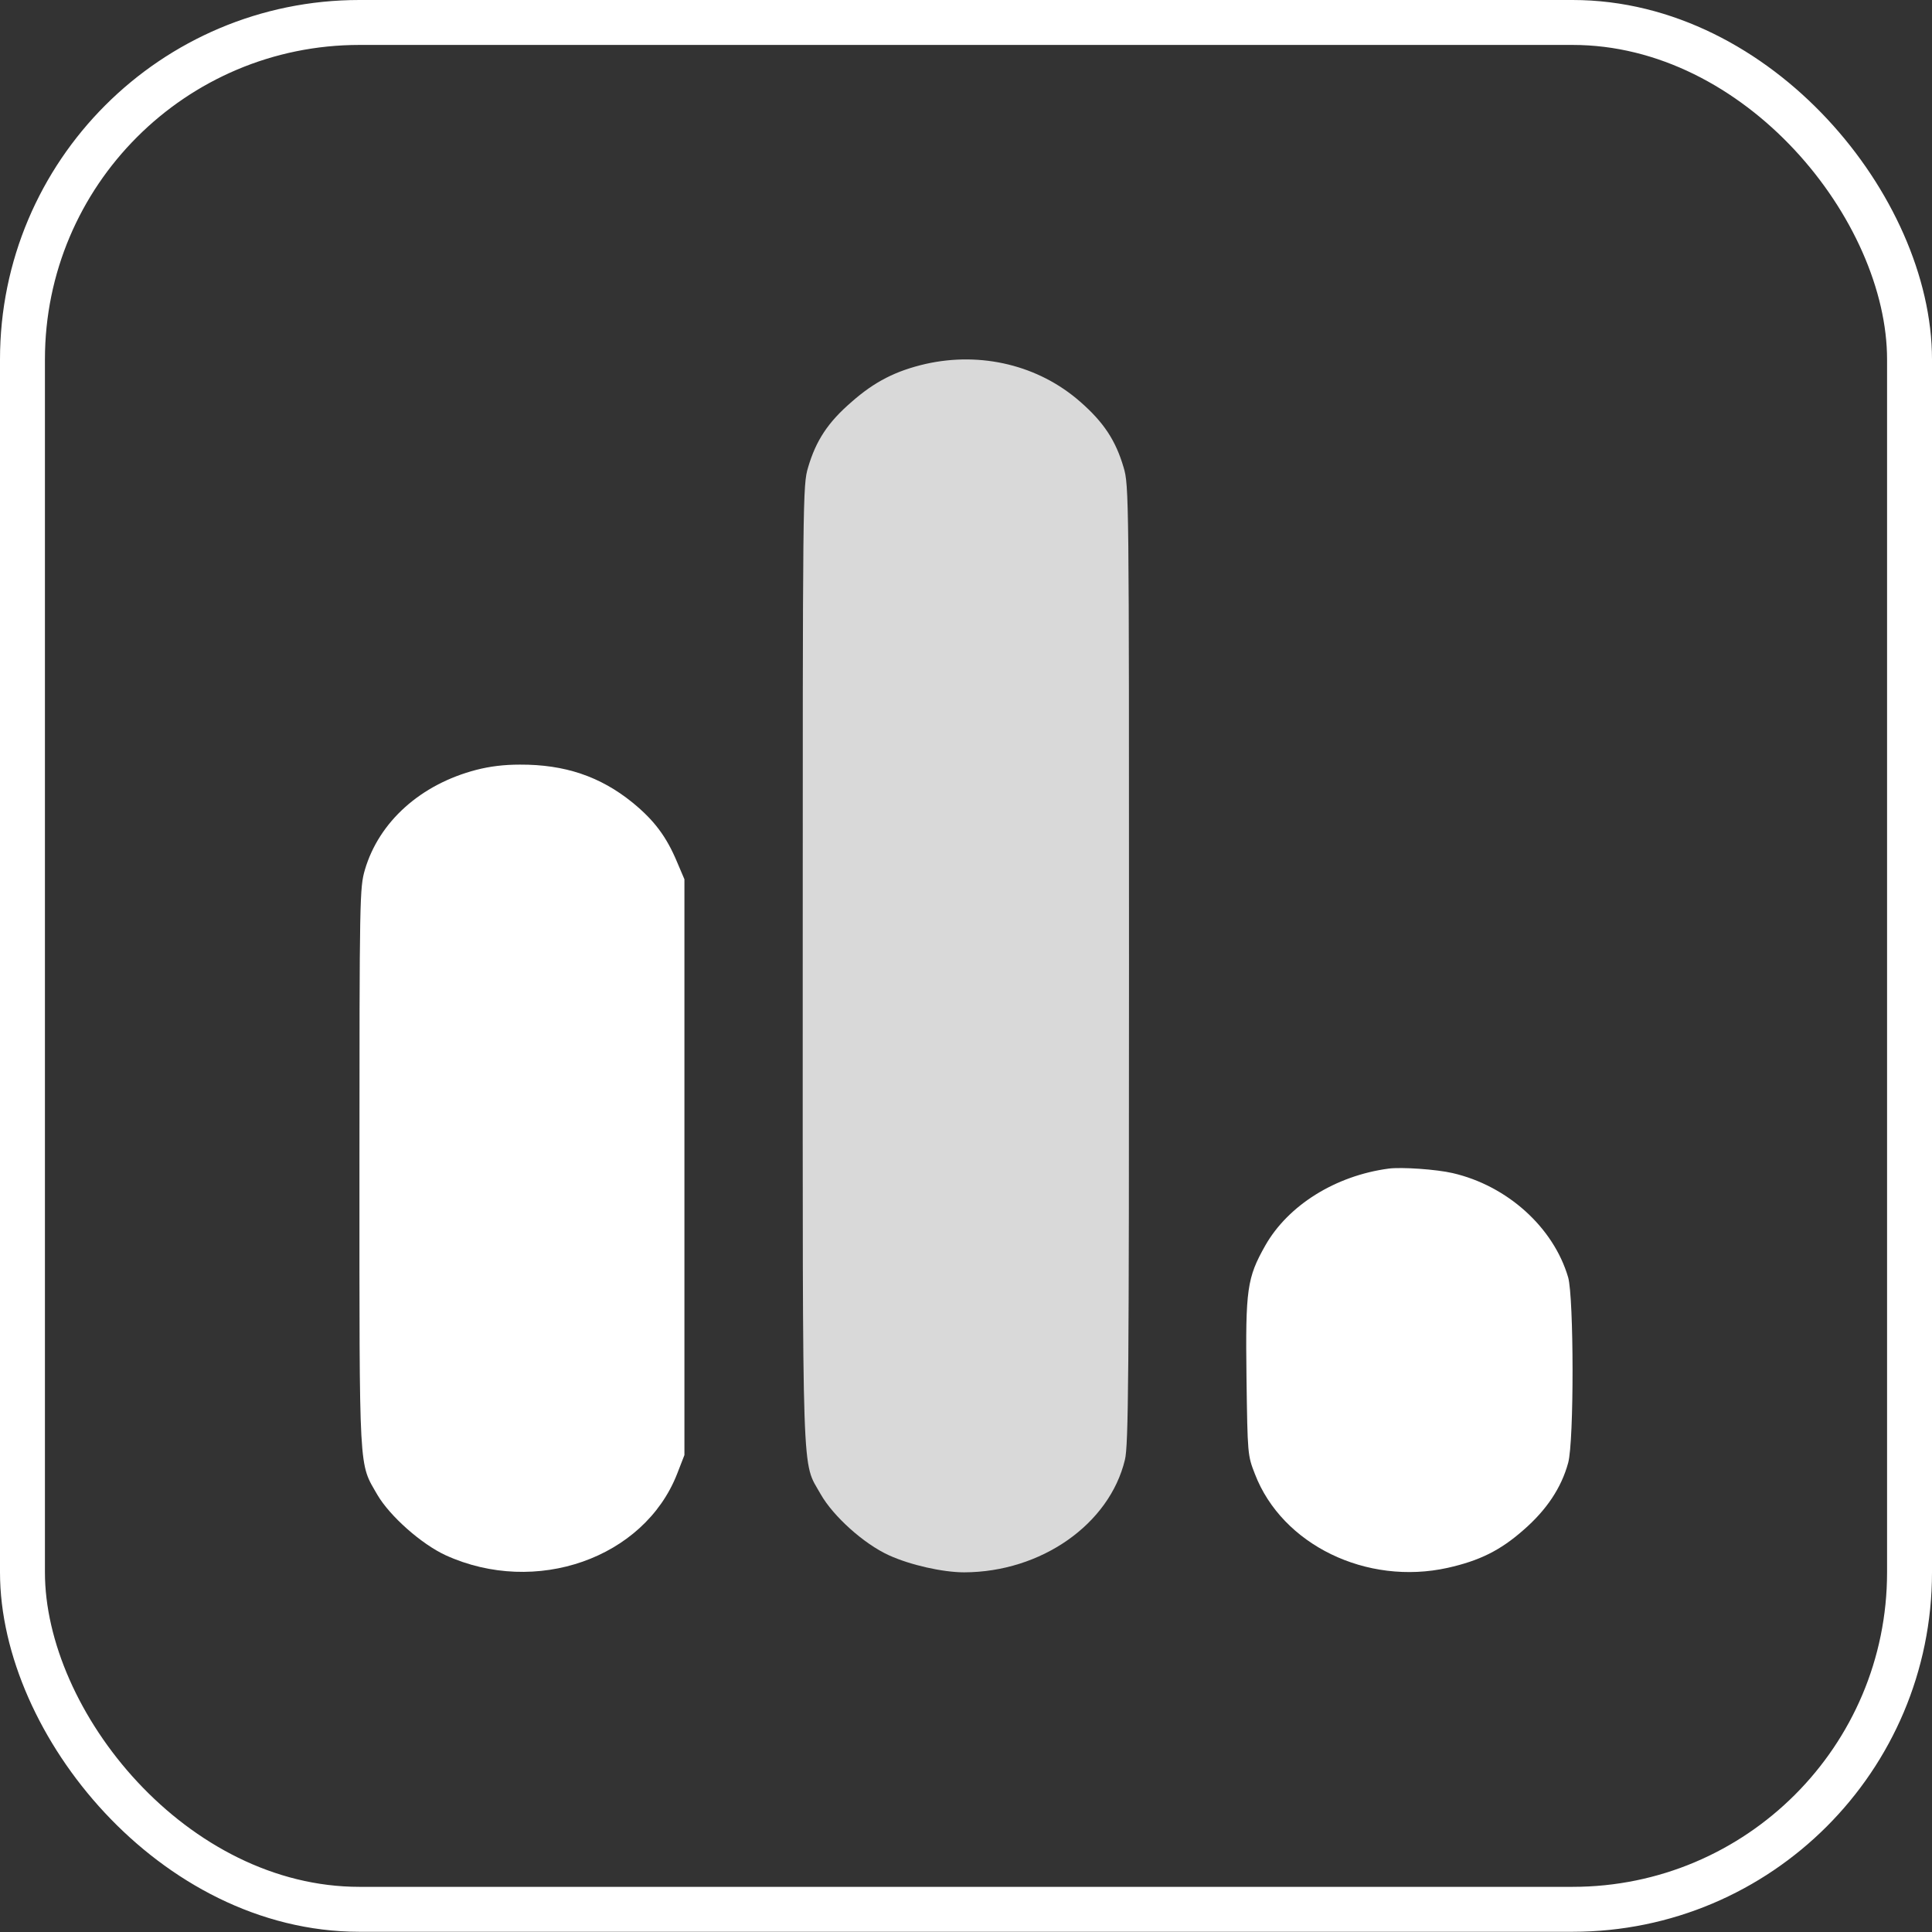 <svg width="43" height="43" viewBox="0 0 43 43" fill="none" xmlns="http://www.w3.org/2000/svg">
<rect x="0" y="0" width="43" height="43" fill="#333333" stroke="none"/>
<path d="M20.601 8.1C19.941 8.253 19.469 8.491 18.955 8.944C18.428 9.398 18.162 9.804 17.986 10.4C17.866 10.8 17.866 11.022 17.866 21.463C17.866 33.271 17.841 32.495 18.265 33.255C18.543 33.745 19.227 34.362 19.784 34.615C20.256 34.831 20.982 34.995 21.46 34.995C23.173 34.99 24.692 33.925 25.037 32.49C25.116 32.174 25.128 30.634 25.128 21.463C25.128 11.022 25.128 10.8 25.007 10.4C24.832 9.804 24.565 9.398 24.039 8.939C23.119 8.132 21.842 7.821 20.601 8.1Z" fill="#D9D9D9"/>
<path d="M10.603 17.134C9.362 17.456 8.436 18.289 8.121 19.359C8.006 19.76 8 19.945 8 25.999C8 32.896 7.982 32.543 8.4 33.271C8.678 33.745 9.38 34.367 9.919 34.615C11.922 35.528 14.331 34.684 15.069 32.807L15.233 32.385V25.977V19.57L15.069 19.185C14.833 18.621 14.561 18.257 14.077 17.862C13.362 17.282 12.57 17.013 11.571 17.018C11.22 17.018 10.911 17.055 10.603 17.134Z" fill="white"/>
<path d="M30.908 26.009C29.722 26.167 28.669 26.826 28.16 27.723C27.755 28.44 27.718 28.693 27.743 30.671C27.767 32.369 27.767 32.39 27.93 32.806C28.535 34.383 30.418 35.295 32.221 34.895C32.929 34.736 33.389 34.51 33.91 34.051C34.424 33.603 34.751 33.112 34.902 32.559C35.036 32.073 35.029 28.878 34.902 28.43C34.576 27.317 33.547 26.389 32.33 26.109C31.967 26.025 31.198 25.972 30.908 26.009Z" fill="white"/>
<rect x="0.5" y="0.5" width="42" height="41.995" rx="7.5" stroke="white"/>
</svg>
